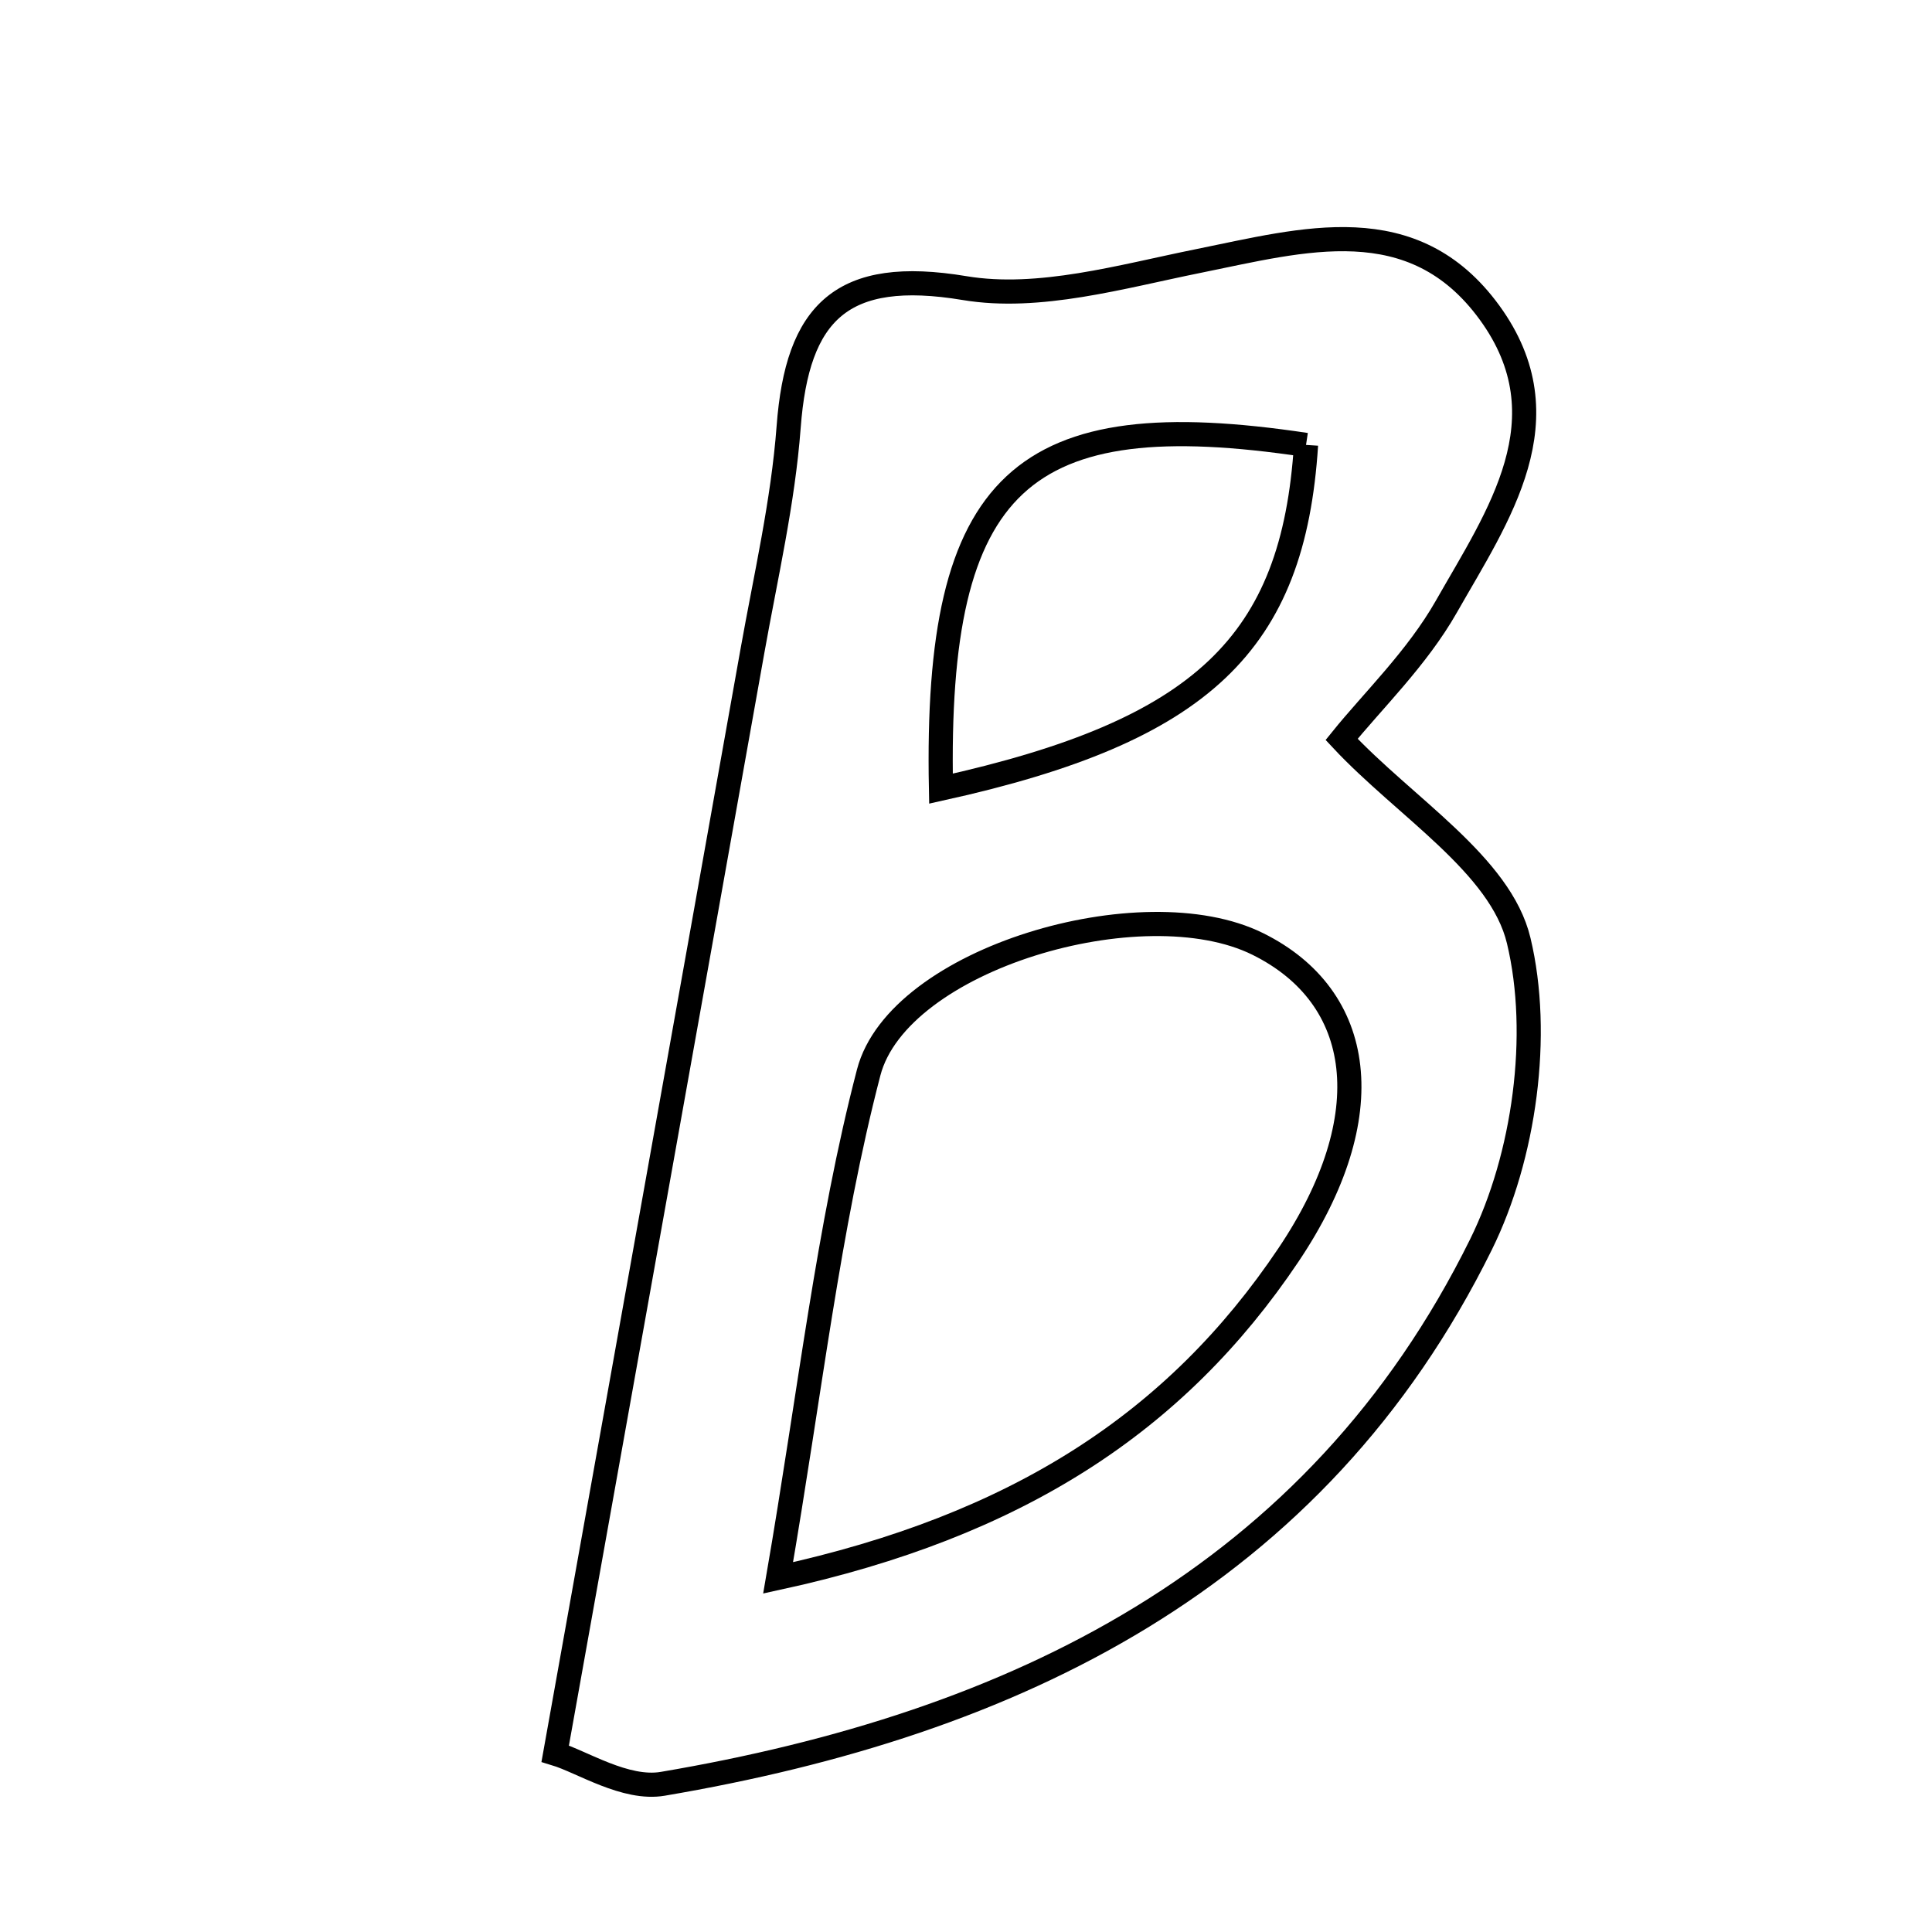 <svg xmlns="http://www.w3.org/2000/svg" viewBox="0.0 0.0 24.0 24.0" height="200px" width="200px"><path fill="none" stroke="black" stroke-width=".3" stroke-opacity="1.0"  filling="0" d="M14.883 3.243 C16.194 2.978 17.553 2.578 18.504 3.884 C19.462 5.201 18.609 6.407 17.967 7.536 C17.602 8.178 17.047 8.712 16.666 9.185 C17.453 10.028 18.641 10.742 18.866 11.685 C19.146 12.853 18.938 14.365 18.397 15.46 C16.345 19.615 12.593 21.419 8.233 22.159 C7.768 22.238 7.231 21.885 6.897 21.784 C7.764 16.939 8.558 12.514 9.347 8.087 C9.512 7.161 9.727 6.237 9.797 5.303 C9.904 3.878 10.454 3.324 11.983 3.579 C12.907 3.733 13.927 3.436 14.883 3.243"></path>
<path fill="none" stroke="black" stroke-width=".3" stroke-opacity="1.0"  filling="0" d="M16.224 5.527 C12.697 4.997 11.613 5.963 11.689 9.797 C14.945 9.078 16.066 7.989 16.224 5.527"></path>
<path fill="none" stroke="black" stroke-width=".3" stroke-opacity="1.0"  filling="0" d="M15.624 11.726 C16.954 12.384 17.167 13.86 16.006 15.589 C14.606 17.674 12.629 18.956 9.666 19.601 C10.067 17.275 10.286 15.262 10.791 13.323 C11.159 11.909 14.196 11.019 15.624 11.726"></path></svg>